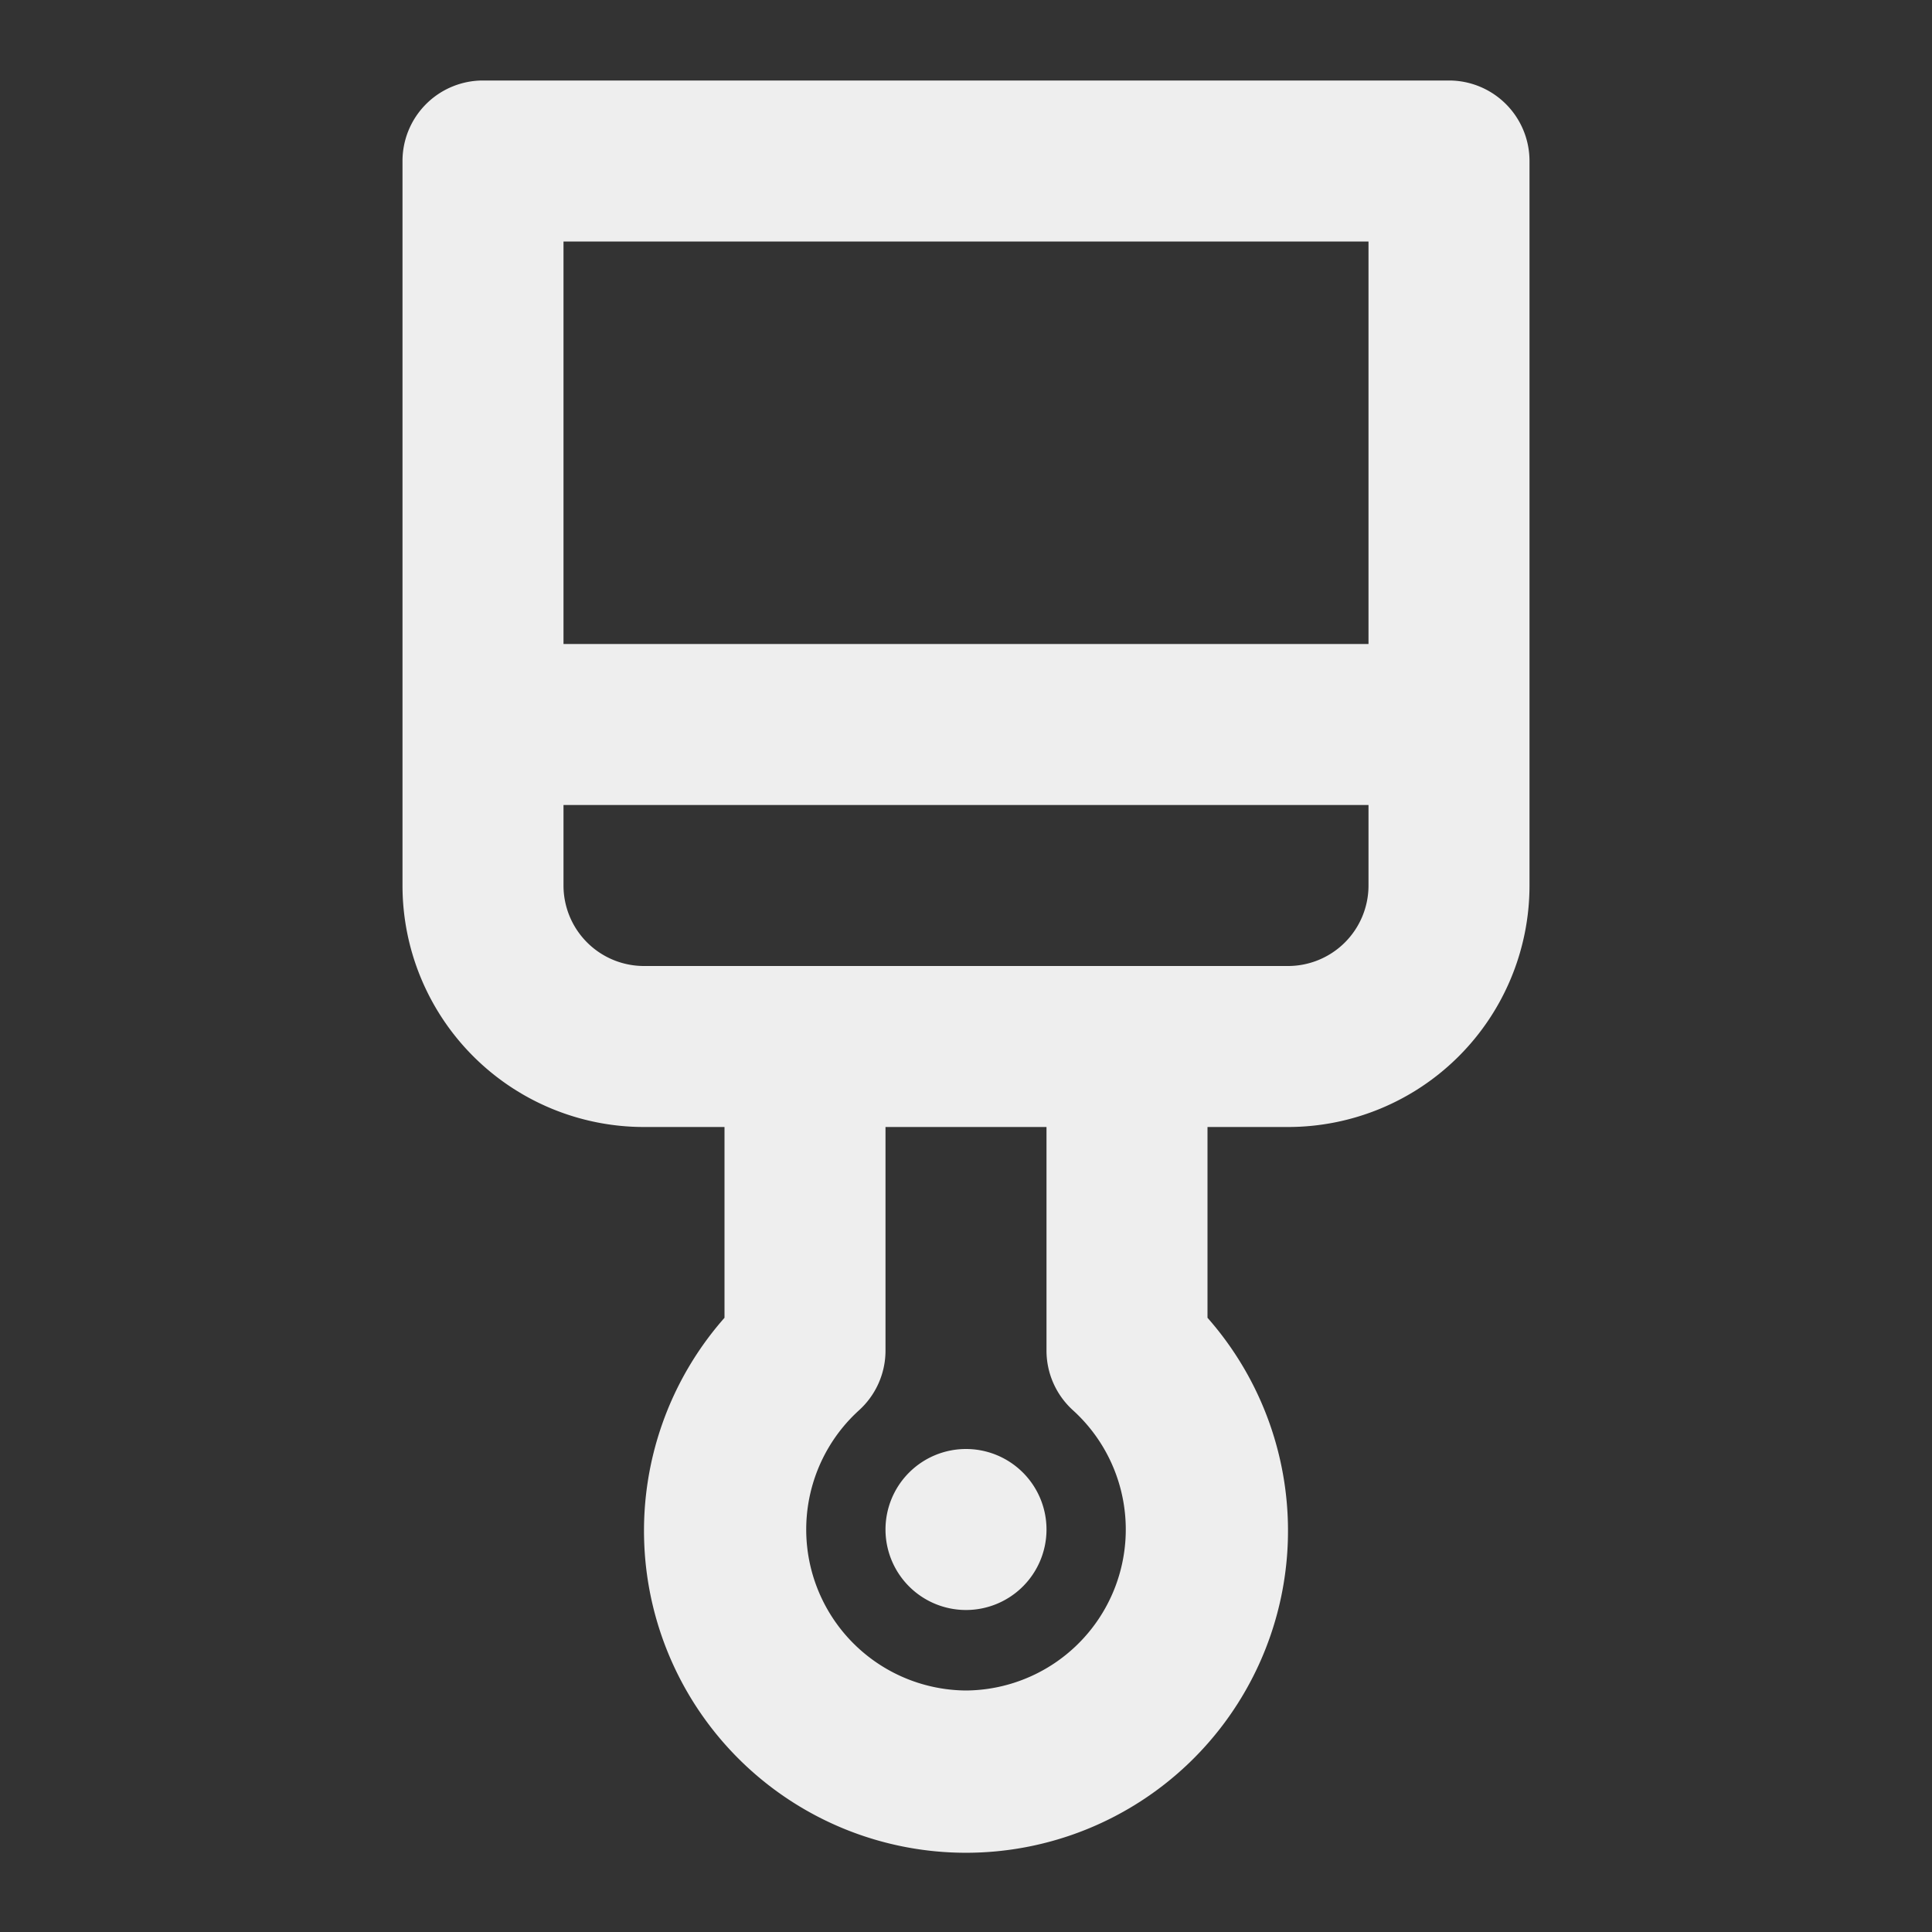 <svg xmlns="http://www.w3.org/2000/svg" viewBox="0 0 24 24"><rect x="0" y="0" width="24" height="24" fill="#333333" stroke="none"/><path fill="#eee" d="M12,18a1,1,0,1,0,1,1A1,1,0,0,0,12,18ZM18,1H6A1,1,0,0,0,5,2v9a3,3,0,0,0,3,3H9v2.37a4,4,0,1,0,6,0V14h1a3,3,0,0,0,3-3V2A1,1,0,0,0,18,1ZM12,21a2,2,0,0,1-1.33-3.48,1,1,0,0,0,.33-.74V14h2v2.78a1,1,0,0,0,.33.74A2,2,0,0,1,12,21Zm5-10a1,1,0,0,1-1,1H8a1,1,0,0,1-1-1V10H17Zm0-3H7V3H17Z"/></svg>